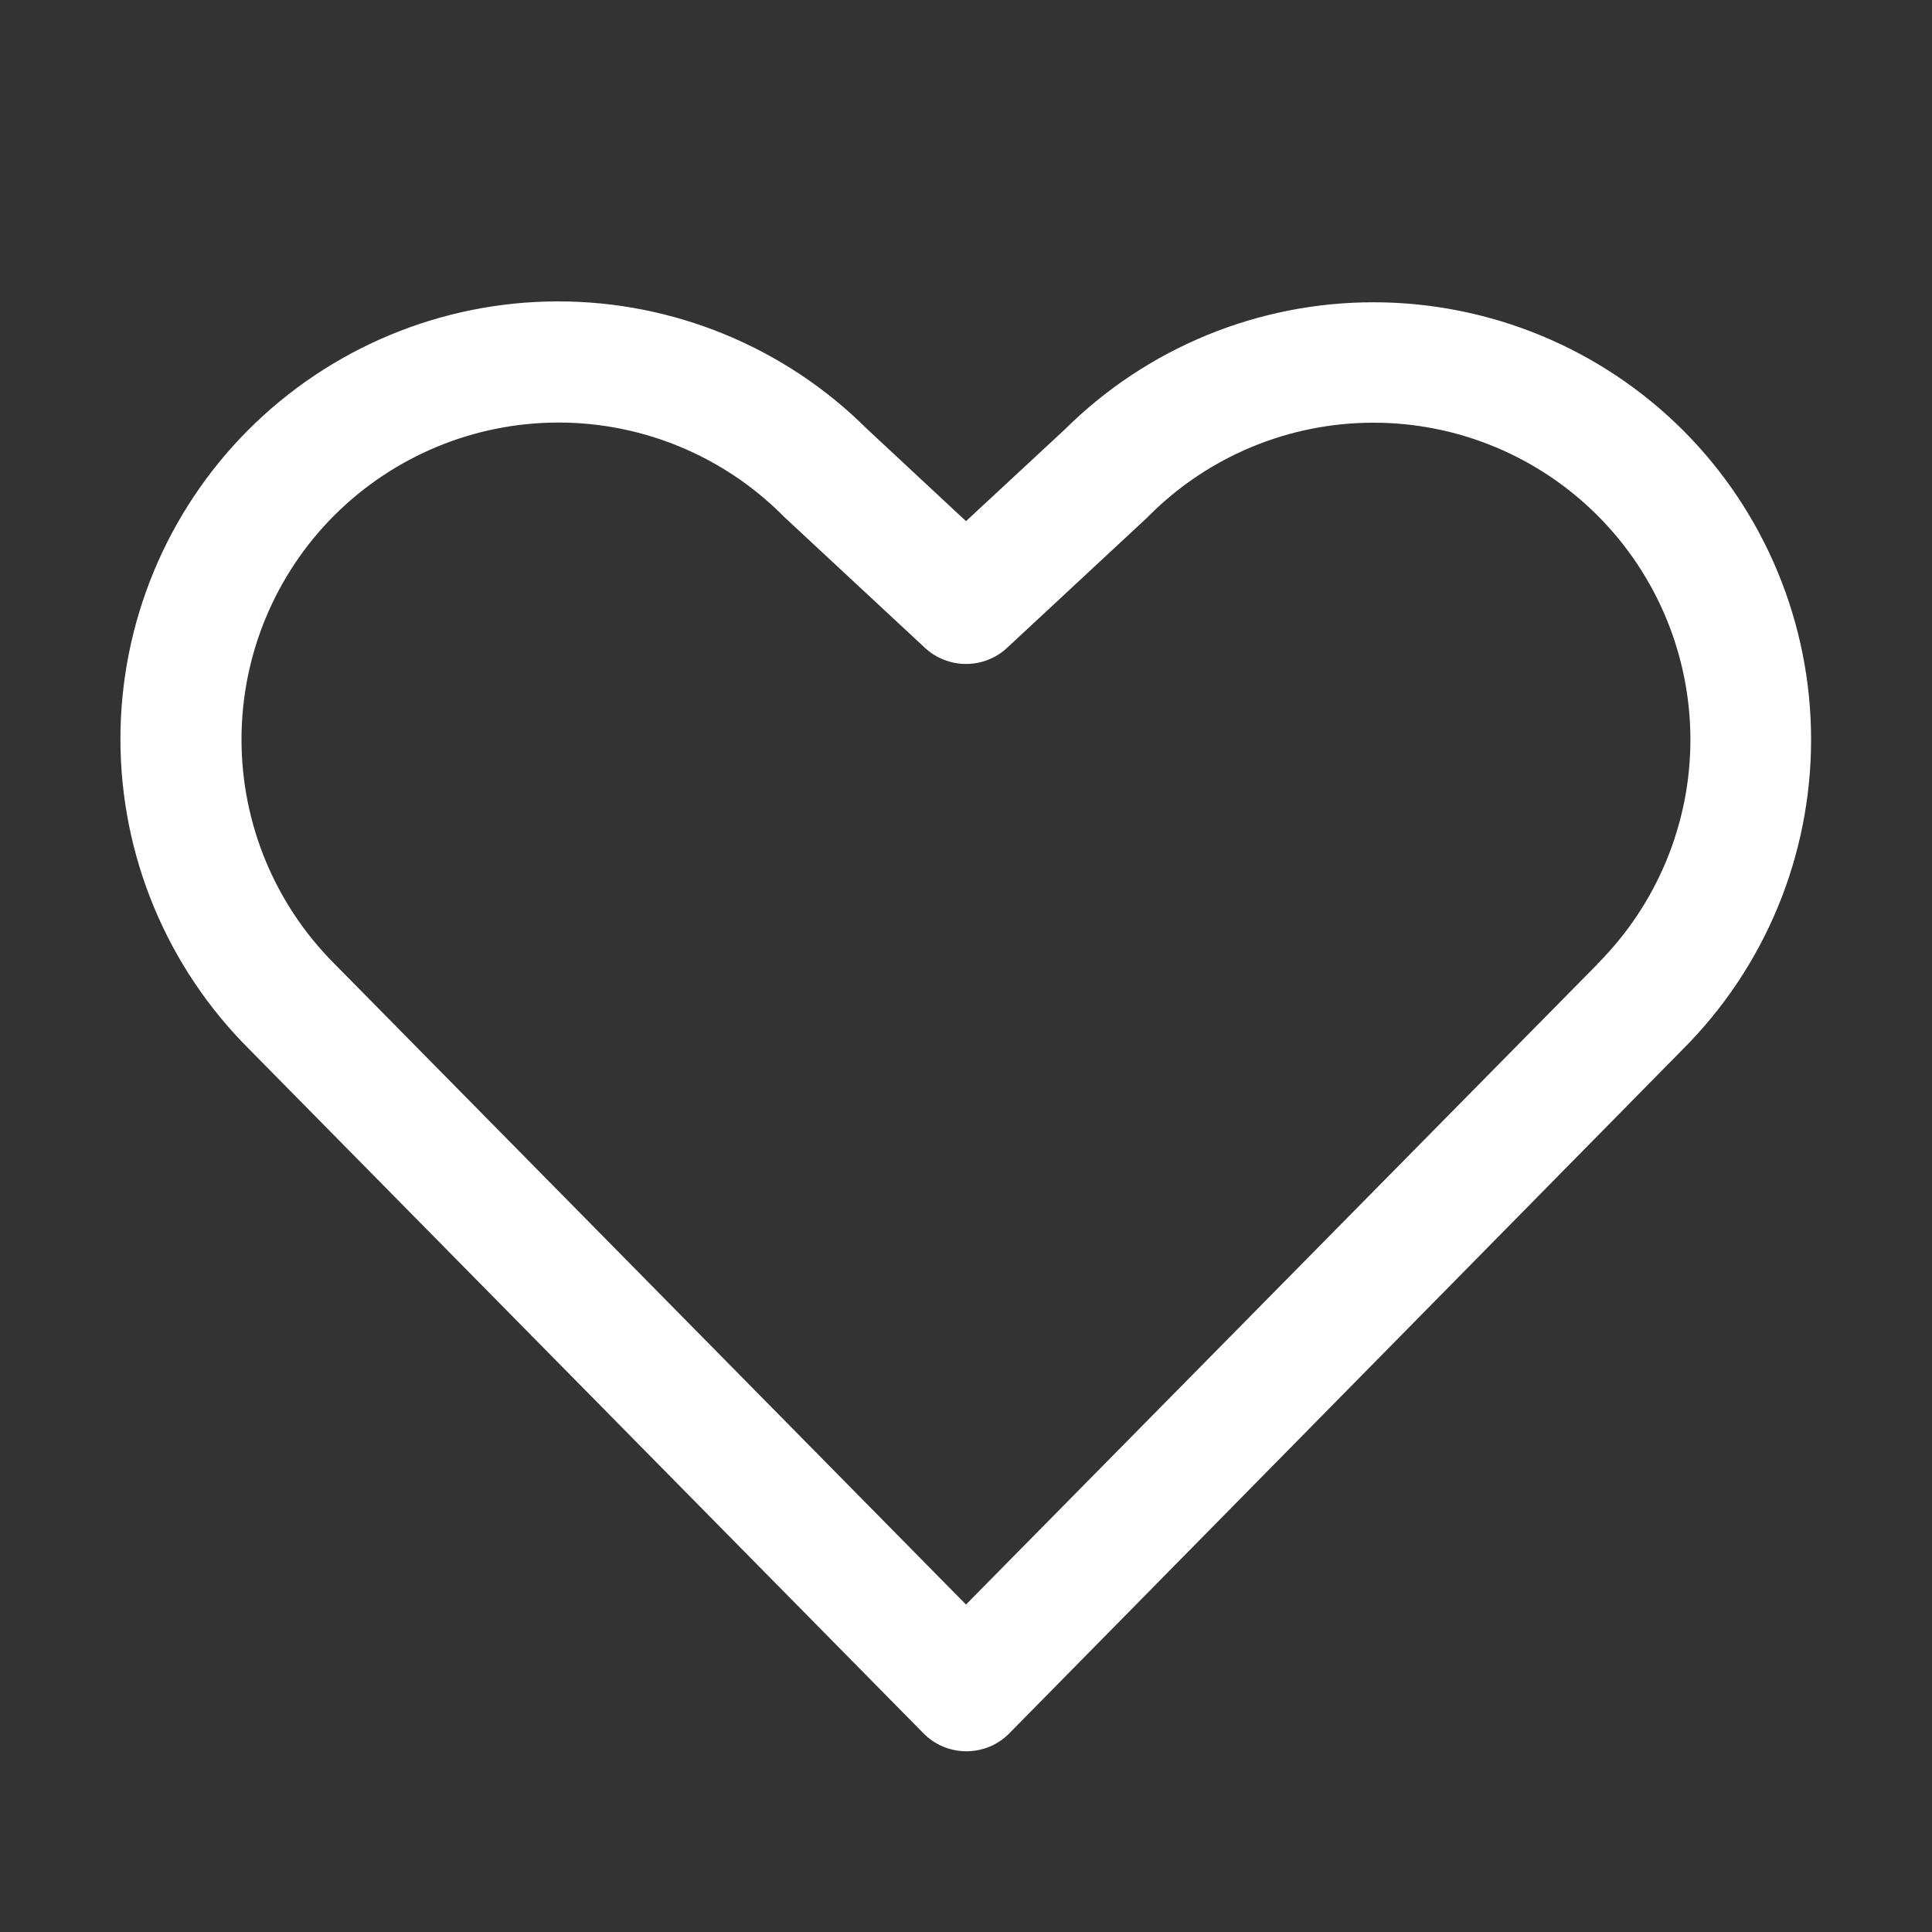 <svg width="24" height="24" viewBox="0 0 24 24" fill="none" xmlns="http://www.w3.org/2000/svg">
<rect x="0" y="0" width="24" height="24" fill="#333333" stroke="none"/>
<path d="M20.907 5.345C19.888 4.328 18.508 3.757 17.069 3.755C15.629 3.753 14.248 4.321 13.227 5.335L12 6.474L10.773 5.331C9.752 4.313 8.368 3.742 6.926 3.744C5.484 3.746 4.102 4.321 3.083 5.342C2.065 6.363 1.494 7.747 1.496 9.189C1.498 10.631 2.073 12.014 3.094 13.032L11.471 21.531C11.54 21.602 11.624 21.659 11.715 21.697C11.807 21.735 11.906 21.755 12.005 21.755C12.104 21.755 12.203 21.735 12.295 21.697C12.386 21.659 12.47 21.602 12.539 21.531L20.907 13.032C21.926 12.012 22.498 10.63 22.498 9.188C22.498 7.747 21.926 6.364 20.907 5.345ZM19.843 11.978L12 19.932L4.153 11.971C3.415 11.232 3 10.231 3 9.186C3 8.142 3.415 7.14 4.153 6.402C4.892 5.664 5.894 5.249 6.938 5.249C7.982 5.249 8.984 5.664 9.722 6.402L9.741 6.421L11.489 8.047C11.628 8.176 11.811 8.248 12 8.248C12.19 8.248 12.373 8.176 12.511 8.047L14.26 6.421L14.278 6.402C15.017 5.664 16.019 5.25 17.064 5.251C18.108 5.251 19.109 5.667 19.847 6.406C20.585 7.145 20.999 8.147 20.999 9.191C20.998 10.235 20.582 11.236 19.843 11.975L19.843 11.978Z" fill="white"/>
</svg>
